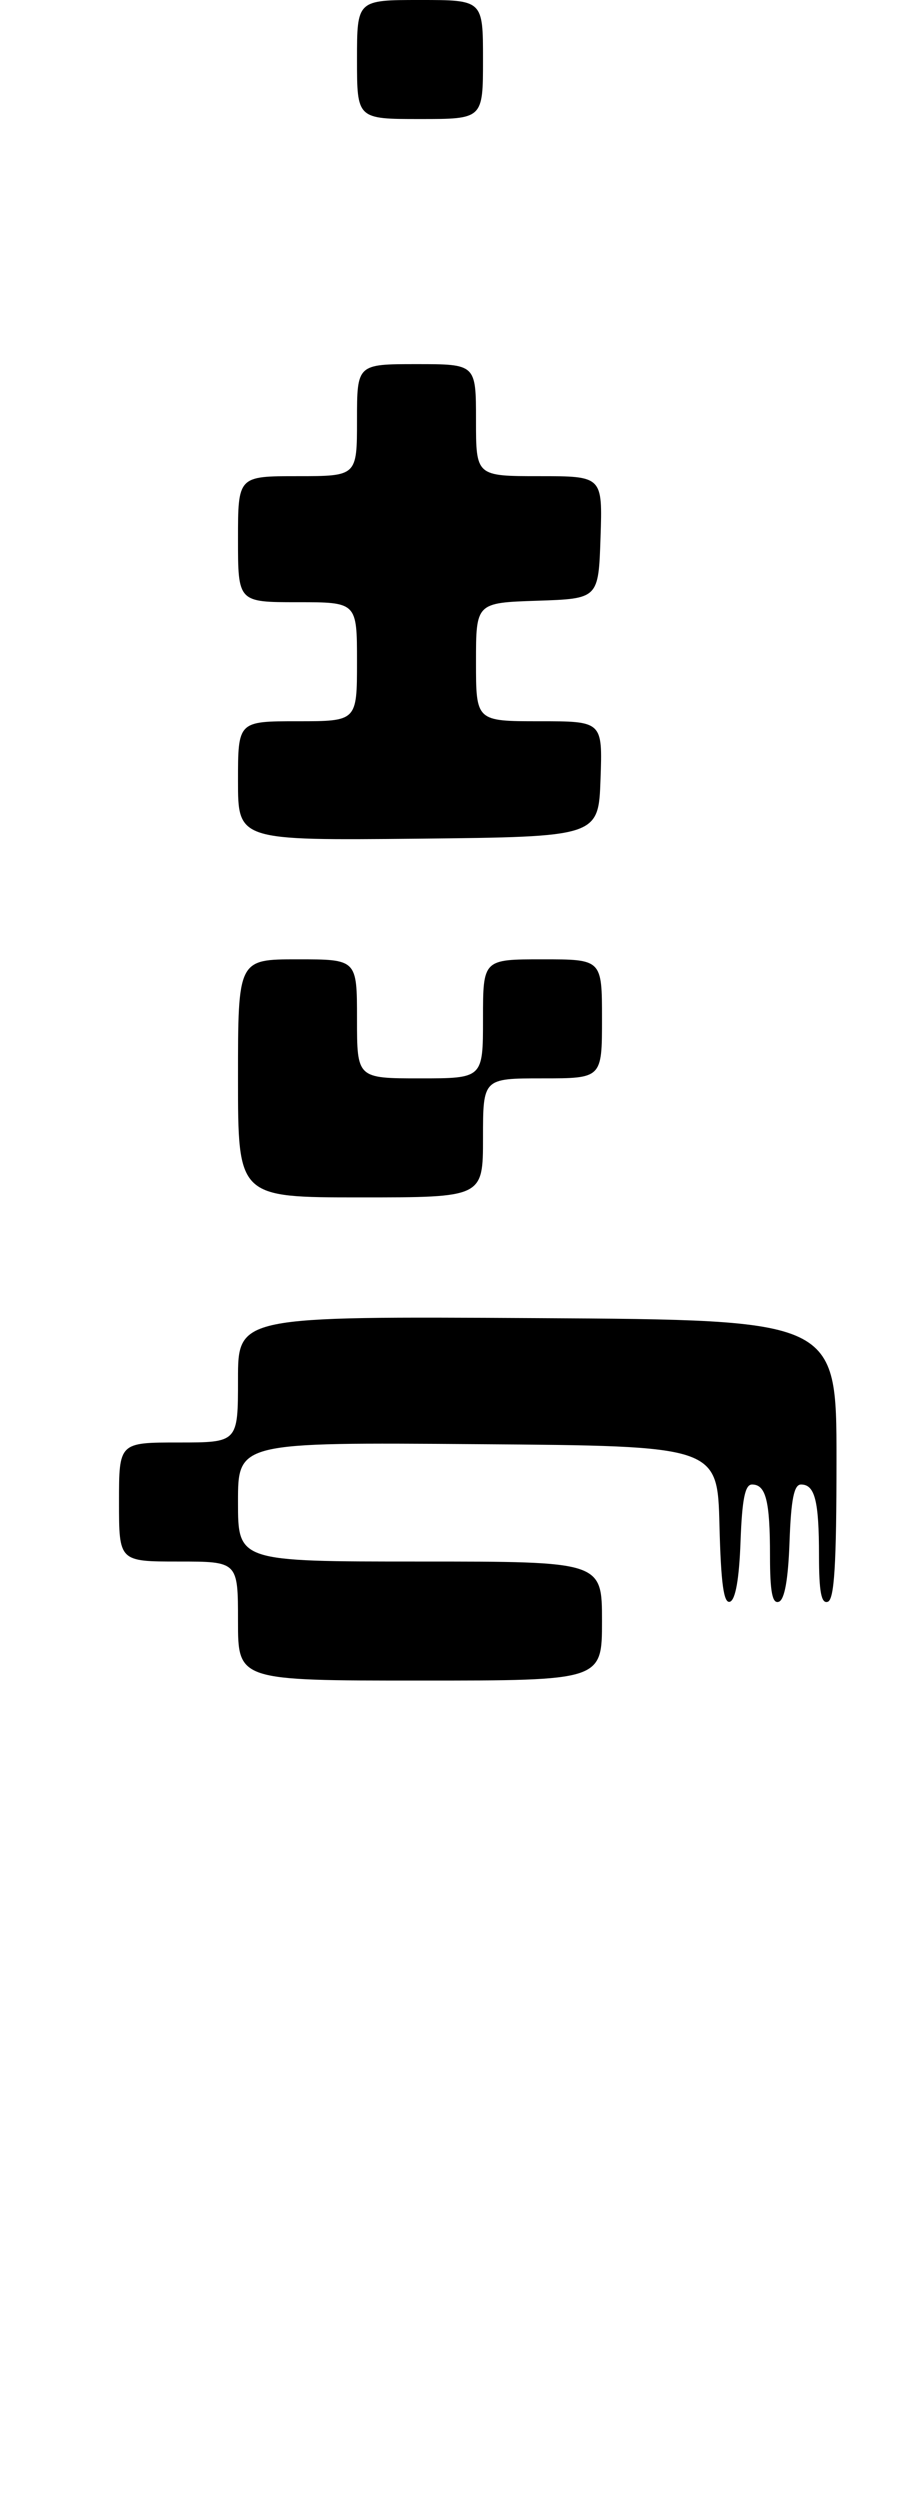 <?xml version="1.0" encoding="UTF-8" standalone="no"?>
<!DOCTYPE svg PUBLIC "-//W3C//DTD SVG 1.1//EN" "http://www.w3.org/Graphics/SVG/1.1/DTD/svg11.dtd" >
<svg xmlns="http://www.w3.org/2000/svg" xmlns:xlink="http://www.w3.org/1999/xlink" version="1.1" viewBox="0 0 129 357">
 <g >
 <path fill="currentColor"
d=" M 86.00 231.50 C 86.00 223.00 86.00 223.00 60.00 223.00 C 34.00 223.00 34.00 223.00 34.00 214.49 C 34.00 205.97 34.00 205.97 68.25 206.24 C 102.50 206.50 102.50 206.50 102.78 217.82 C 102.99 226.17 103.39 229.04 104.28 228.74 C 105.07 228.48 105.60 225.47 105.79 220.17 C 106.01 214.11 106.43 212.00 107.43 212.00 C 109.41 212.00 110.00 214.32 110.00 222.17 C 110.00 227.32 110.33 229.06 111.25 228.75 C 112.08 228.48 112.60 225.60 112.79 220.17 C 113.01 214.11 113.43 212.00 114.43 212.00 C 116.41 212.00 117.00 214.32 117.00 222.17 C 117.00 227.32 117.33 229.06 118.25 228.75 C 119.19 228.44 119.50 223.46 119.50 208.42 C 119.50 188.50 119.50 188.50 76.75 188.24 C 34.00 187.98 34.00 187.98 34.00 196.99 C 34.00 206.00 34.00 206.00 25.50 206.00 C 17.00 206.00 17.00 206.00 17.00 214.50 C 17.00 223.00 17.00 223.00 25.50 223.00 C 34.00 223.00 34.00 223.00 34.00 231.50 C 34.00 240.00 34.00 240.00 60.00 240.00 C 86.00 240.00 86.00 240.00 86.00 231.50 Z  M 69.00 162.50 C 69.00 154.00 69.00 154.00 77.50 154.00 C 86.00 154.00 86.00 154.00 86.00 145.50 C 86.00 137.00 86.00 137.00 77.50 137.00 C 69.00 137.00 69.00 137.00 69.00 145.50 C 69.00 154.00 69.00 154.00 60.00 154.00 C 51.00 154.00 51.00 154.00 51.00 145.50 C 51.00 137.00 51.00 137.00 42.50 137.00 C 34.00 137.00 34.00 137.00 34.00 154.00 C 34.00 171.00 34.00 171.00 51.50 171.00 C 69.00 171.00 69.00 171.00 69.00 162.50 Z  M 85.79 111.25 C 86.08 103.00 86.08 103.00 77.04 103.00 C 68.00 103.00 68.00 103.00 68.00 94.54 C 68.00 86.08 68.00 86.08 76.75 85.79 C 85.50 85.50 85.50 85.50 85.79 76.75 C 86.08 68.00 86.08 68.00 77.04 68.00 C 68.00 68.00 68.00 68.00 68.00 60.00 C 68.00 52.00 68.00 52.00 59.50 52.00 C 51.00 52.00 51.00 52.00 51.00 60.00 C 51.00 68.00 51.00 68.00 42.50 68.00 C 34.00 68.00 34.00 68.00 34.00 77.00 C 34.00 86.00 34.00 86.00 42.50 86.00 C 51.00 86.00 51.00 86.00 51.00 94.50 C 51.00 103.00 51.00 103.00 42.50 103.00 C 34.00 103.00 34.00 103.00 34.00 111.52 C 34.00 120.03 34.00 120.03 59.75 119.77 C 85.50 119.50 85.50 119.50 85.79 111.25 Z  M 51.00 8.50 C 51.00 0.00 51.00 0.00 60.00 0.00 C 69.00 0.00 69.00 0.00 69.00 8.50 C 69.00 17.00 69.00 17.00 60.00 17.00 C 51.00 17.00 51.00 17.00 51.00 8.50 Z "/>
</g>
</svg>
